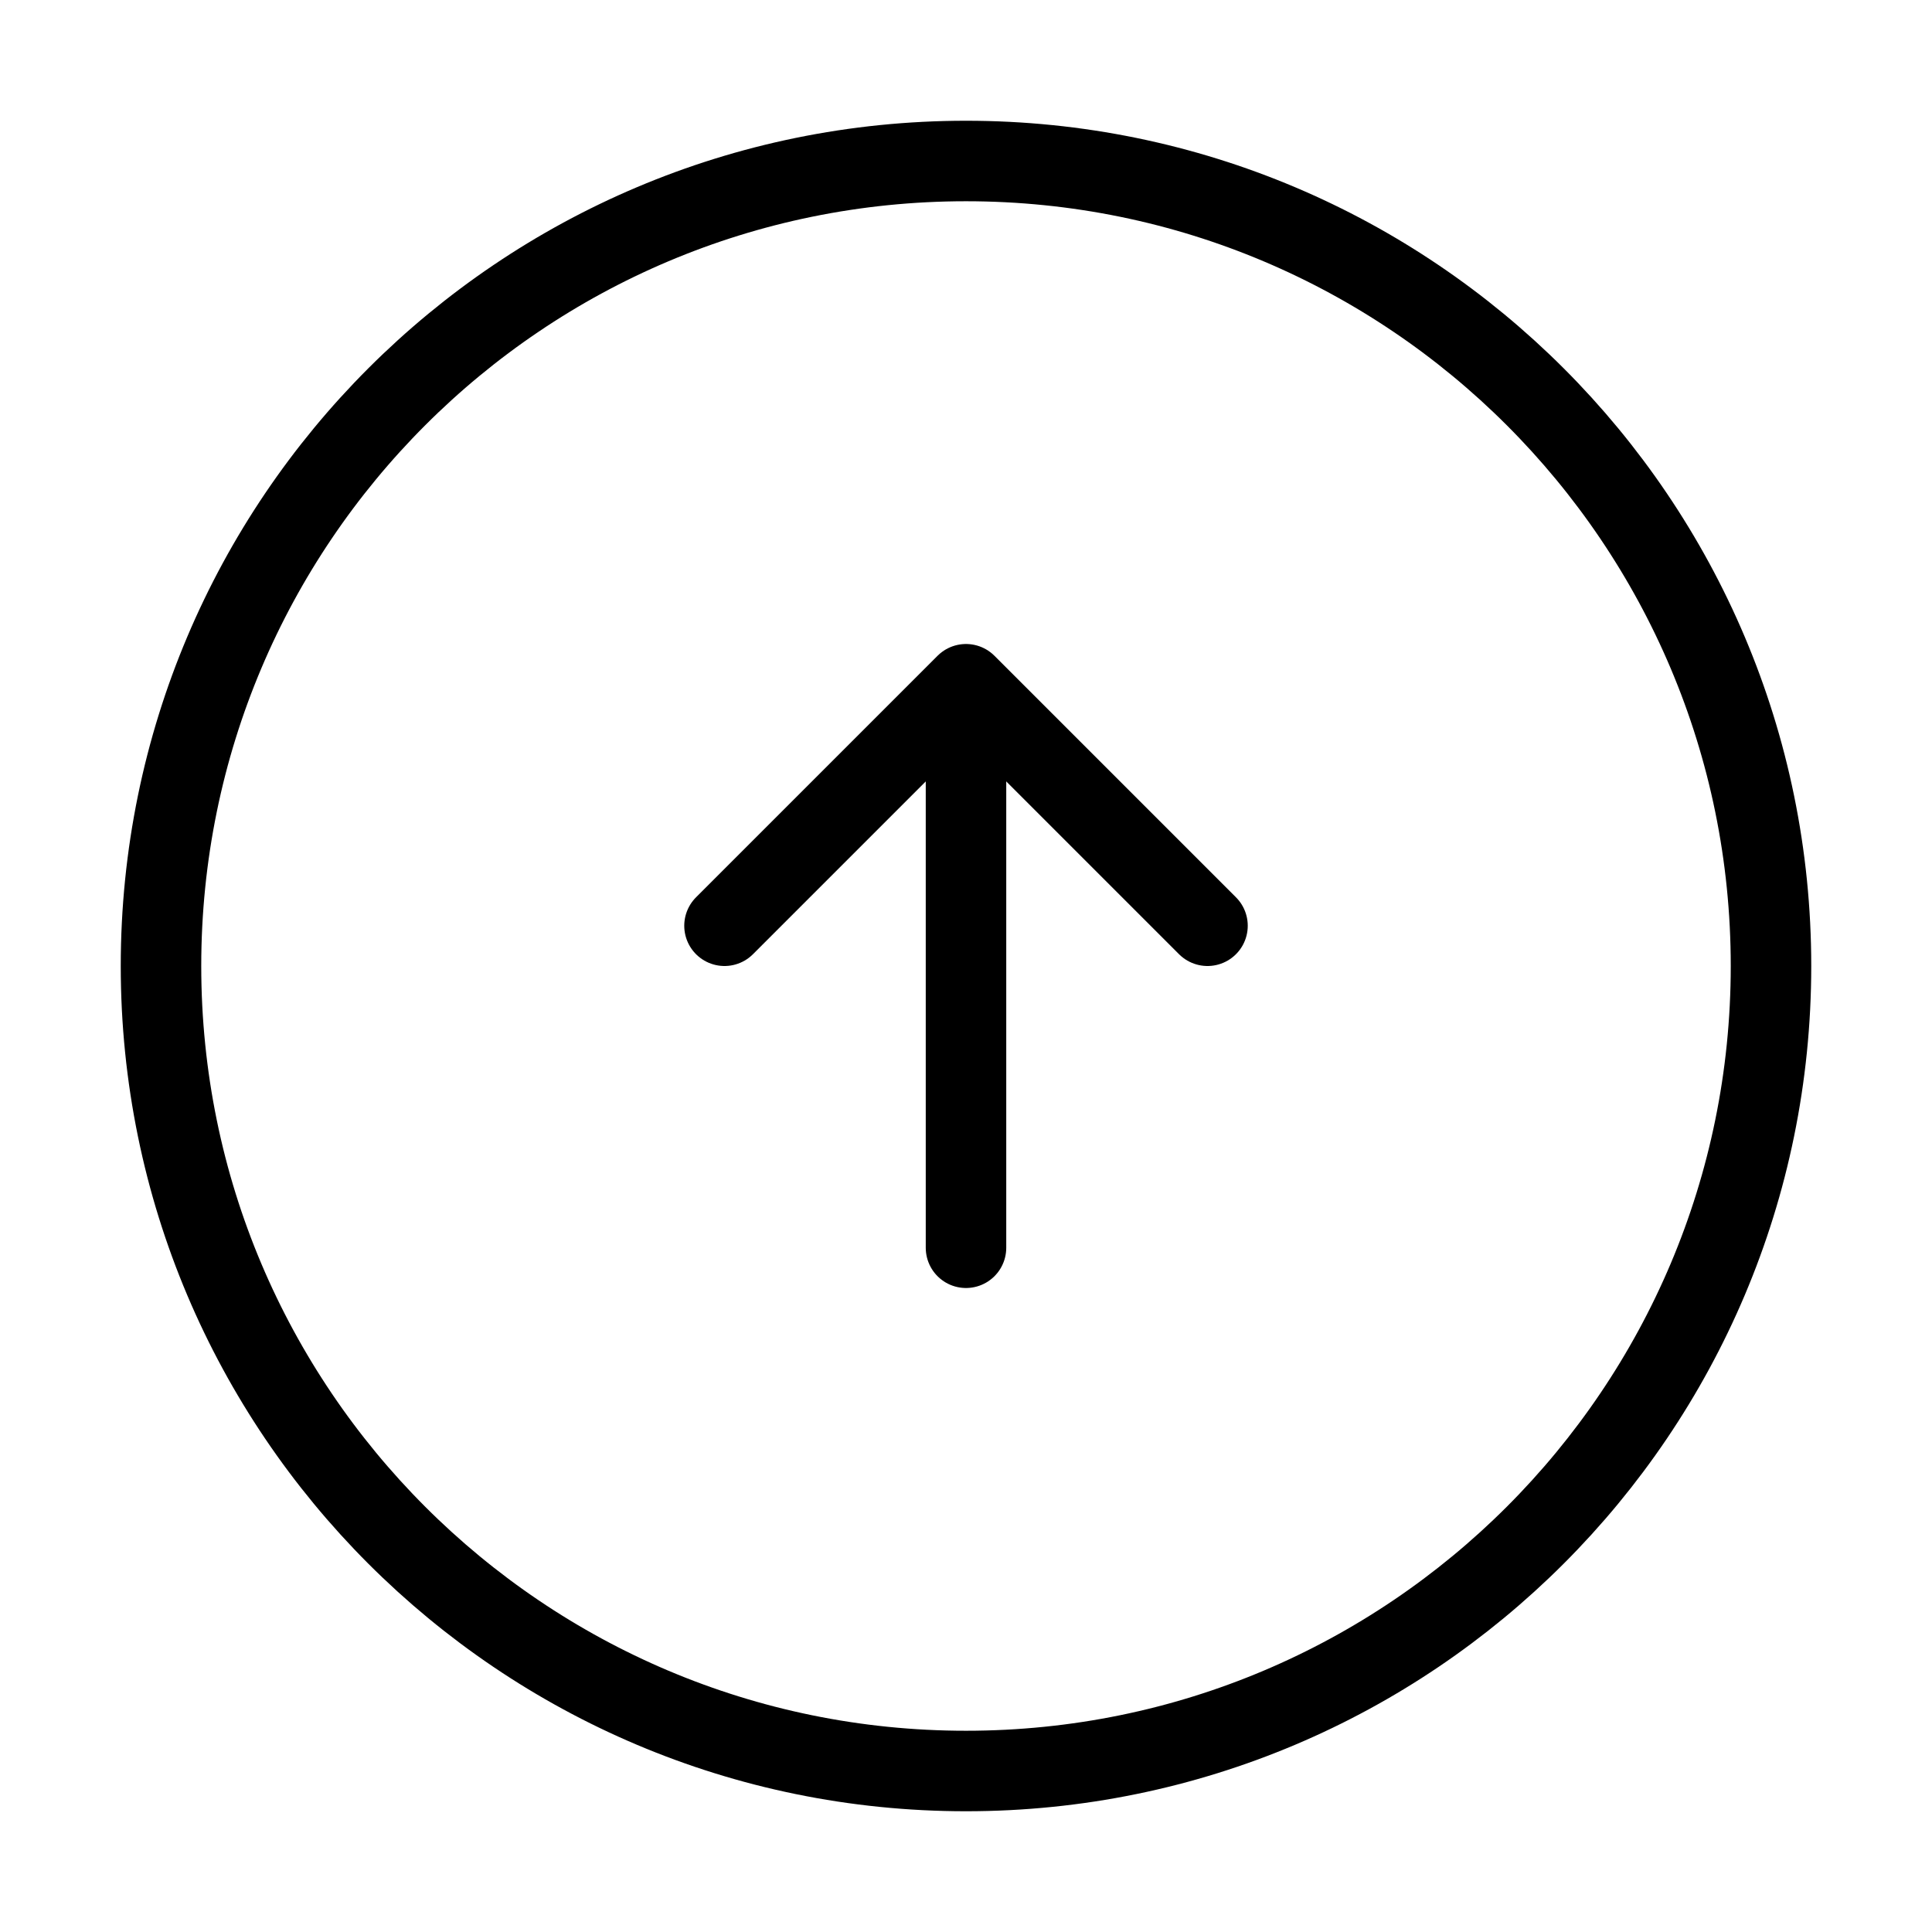 <svg width="24" height="24" viewBox="0 0 24 24" fill="none" xmlns="http://www.w3.org/2000/svg">
<path d="M12 22C17.523 22 22 17.523 22 12C22 6.477 17.523 2 12 2C6.477 2 2 6.477 2 12C2 17.523 6.477 22 12 22Z" stroke="black" stroke-linecap="round" stroke-linejoin="round"/>
<path d="M12 15.5V9.5" stroke="black" stroke-linecap="round" stroke-linejoin="round"/>
<path d="M9 11.5L12 8.5L15 11.5" stroke="black" stroke-linecap="round" stroke-linejoin="round"/>
</svg>
